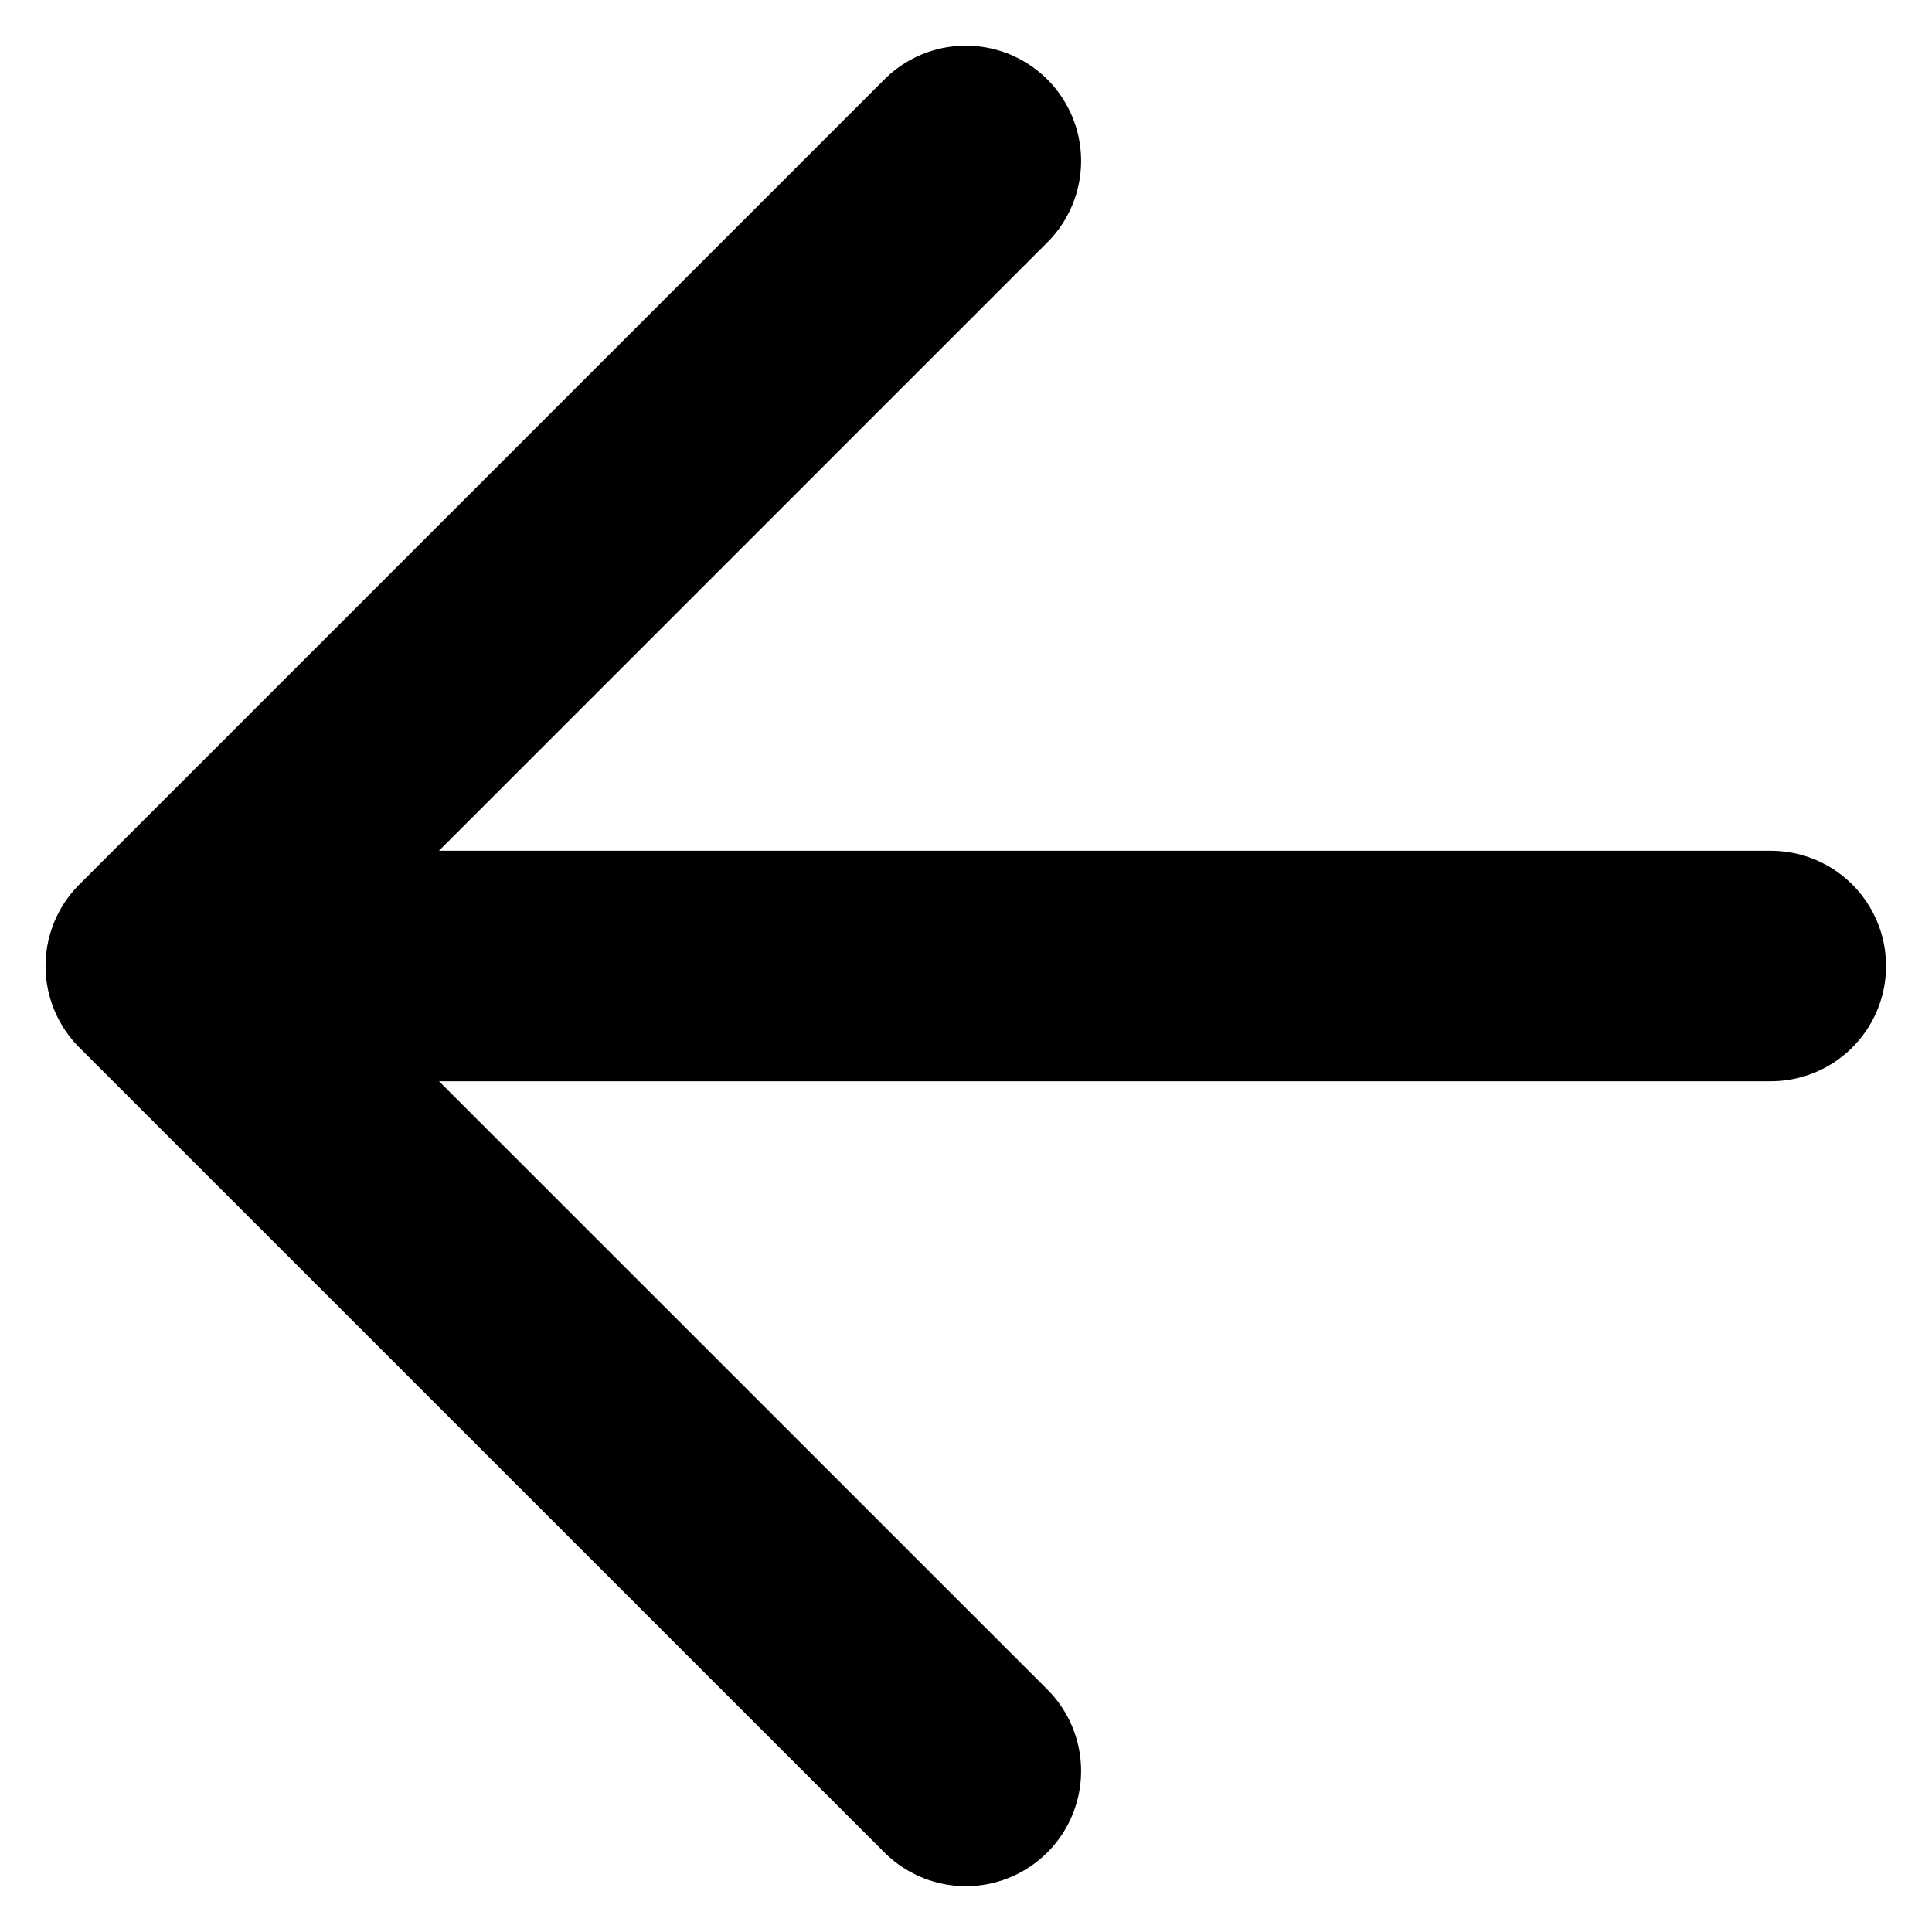 <svg  viewBox="0 0 14 14" fill="none" xmlns="http://www.w3.org/2000/svg">
<path d="M12.832 7L1.165 7M1.165 7L6.999 12.833M1.165 7L6.999 1.166" stroke="currentColor" stroke-width="1.67" stroke-linecap="round" stroke-linejoin="round"/>
</svg>
